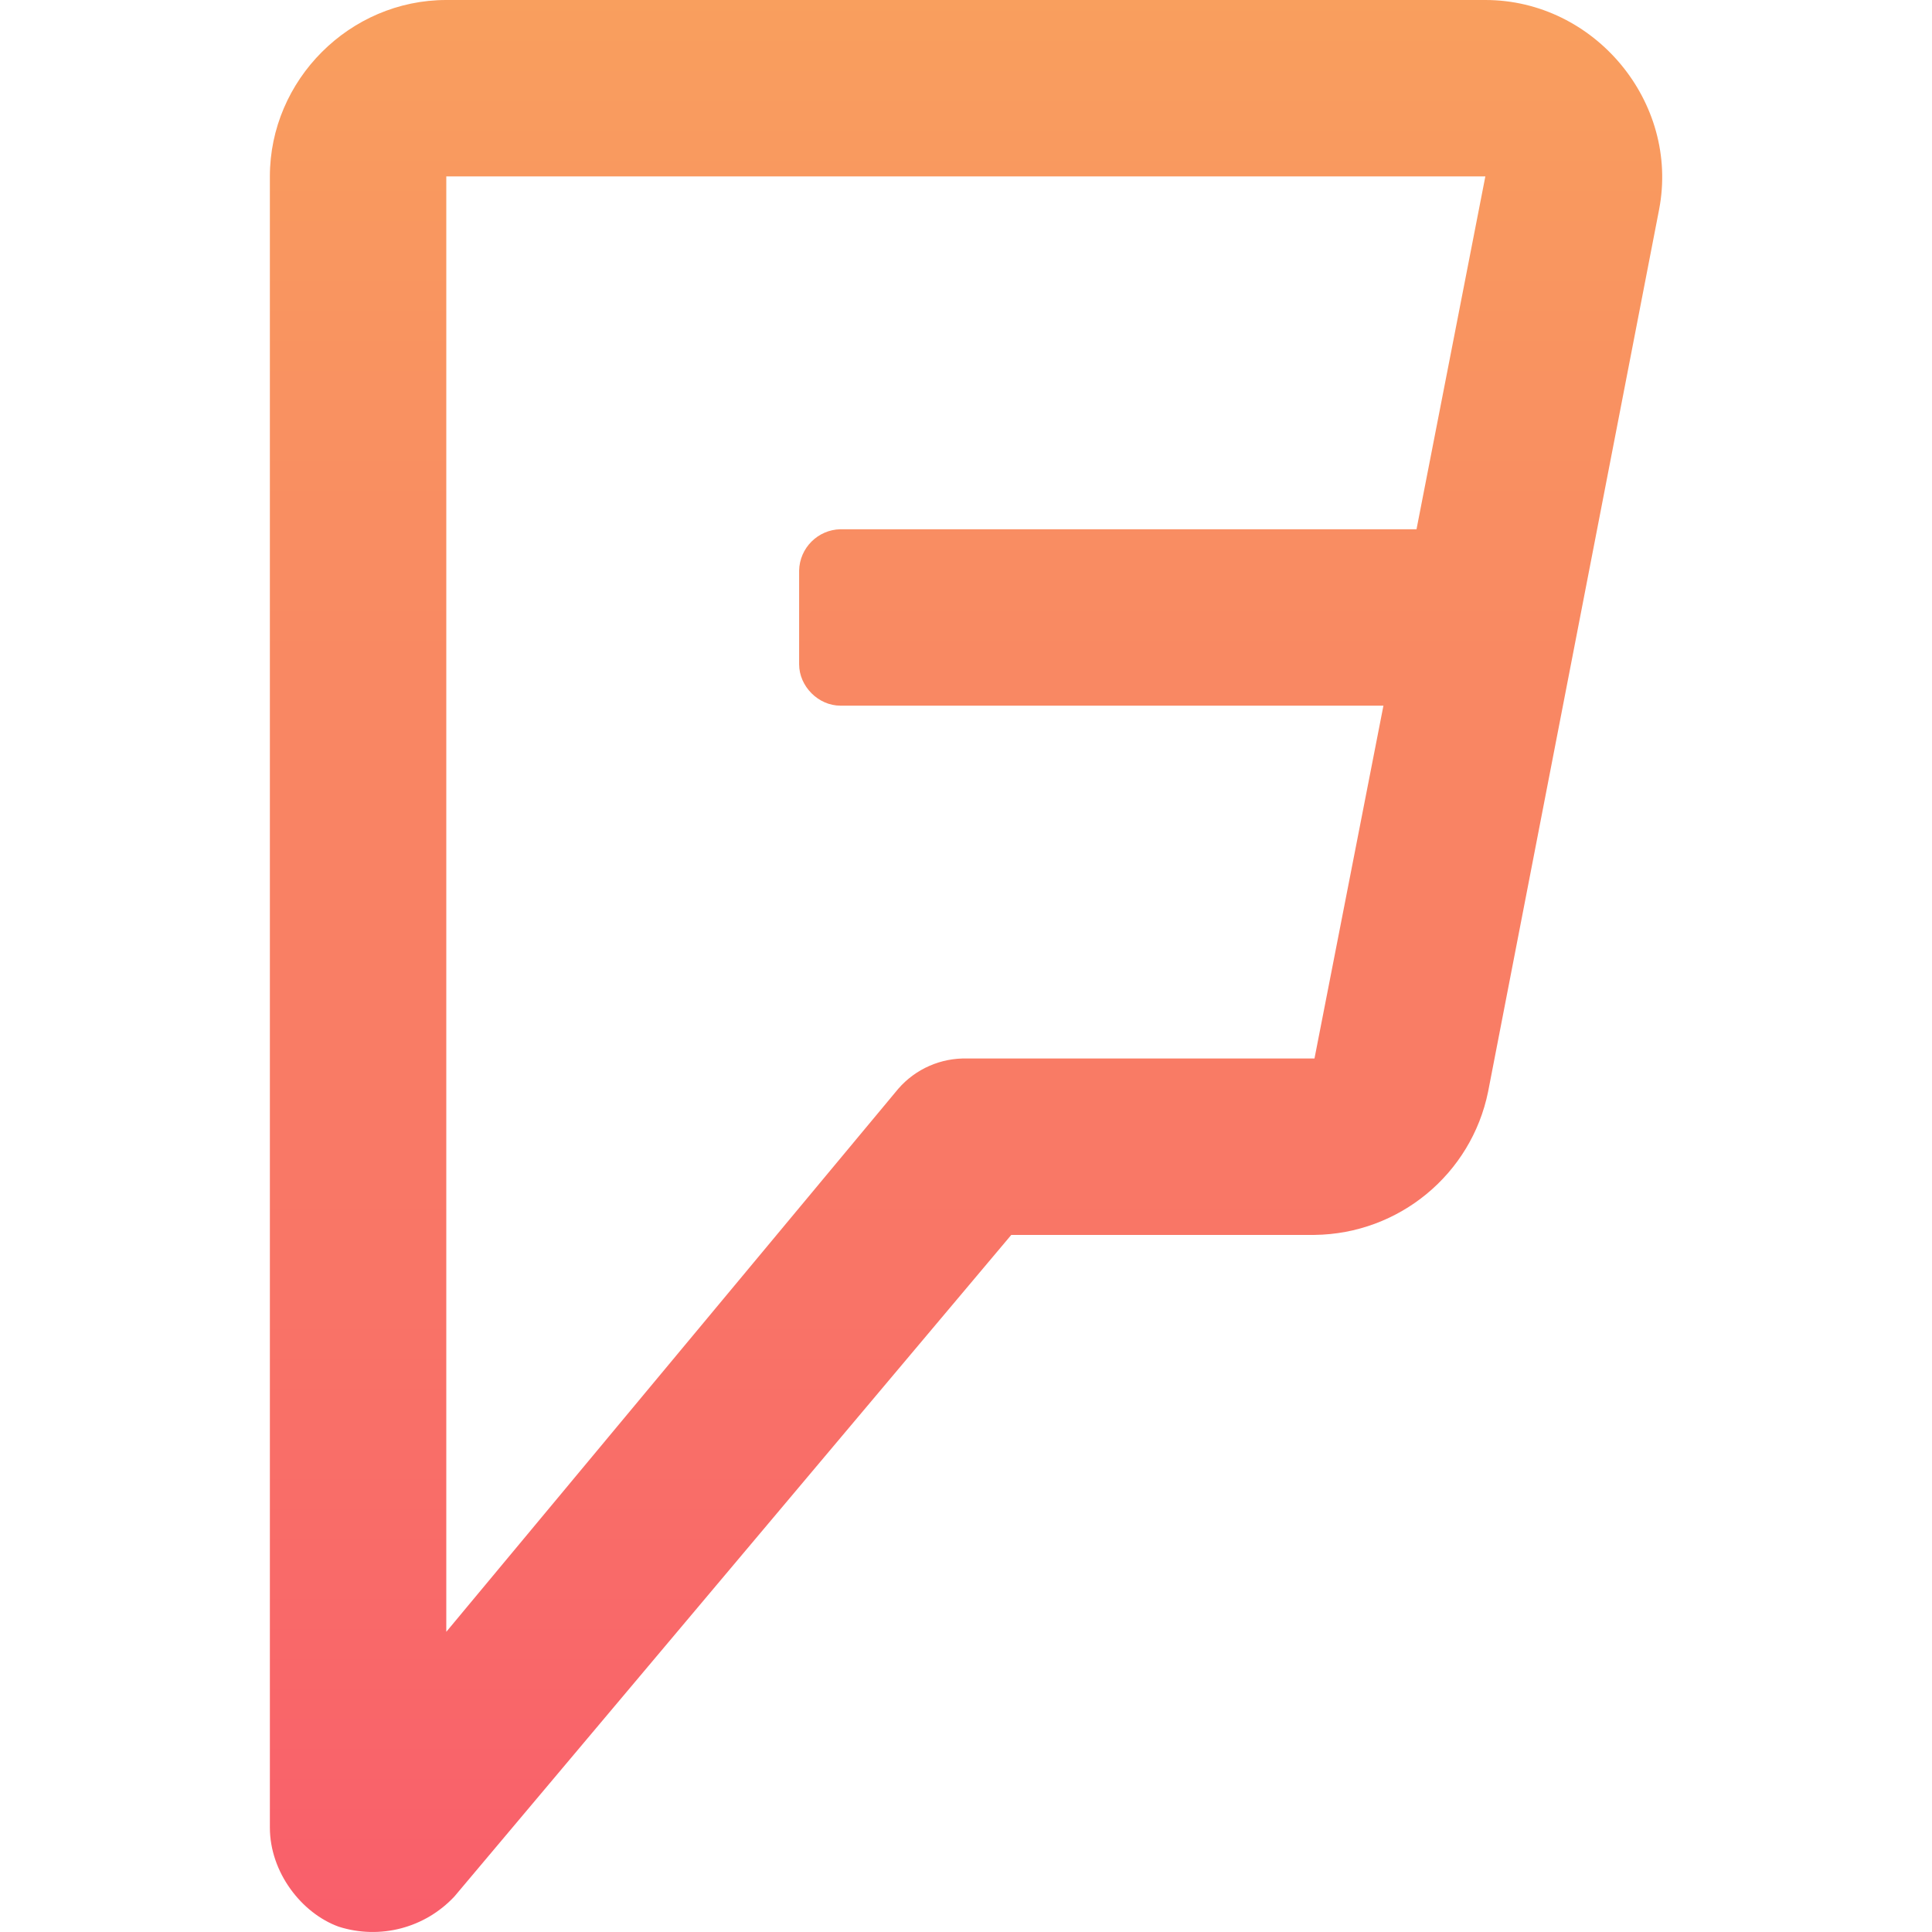 <svg xmlns="http://www.w3.org/2000/svg" xmlns:xlink="http://www.w3.org/1999/xlink" style="isolation:isolate" width="16" height="16" viewBox="0 0 16 16">
 <defs>
  <style id="current-color-scheme" type="text/css">
   .ColorScheme-Text { color:#5c616c; } .ColorScheme-Highlight { color:#5294e2; }
  </style>
  <linearGradient id="grad1" x1="0%" x2="0%" y1="0%" y2="100%">
   <stop offset="0%" style="stop-color:#f99f5e; stop-opacity:1"/>
   <stop offset="100%" style="stop-color:#f95e6b; stop-opacity:1"/>
  </linearGradient>
  <clipPath id="_clipPath_Ncx69QJ8OVId933q6kyuBZHbqH00gX4c">
   <rect width="16" height="16"/>
  </clipPath>
 </defs>
  <g clip-path="url(#_clipPath_Ncx69QJ8OVId933q6kyuBZHbqH00gX4c)">
   <rect style="fill:#000000" fill-opacity="0" width="16" height="16"/>
   <path style="fill:url(#grad1)" class="ColorScheme-Text" d="M 3.696 0 C 2.896 0 2.235 0.662 2.235 1.461 L 2.235 15.135 C 2.235 15.506 2.498 15.845 2.805 15.956 C 3.147 16.065 3.52 15.967 3.764 15.705 L 8.375 10.227 L 10.886 10.227 C 11.585 10.219 12.185 9.725 12.324 9.04 L 13.74 1.735 C 13.911 0.847 13.206 0 12.301 0 L 3.696 0 Z M 3.696 1.461 L 12.301 1.461 L 11.731 4.383 L 6.96 4.383 C 6.773 4.387 6.622 4.538 6.618 4.725 L 6.618 5.501 C 6.618 5.684 6.777 5.844 6.96 5.844 L 11.457 5.844 L 10.886 8.766 L 8.01 8.766 C 7.792 8.76 7.582 8.852 7.439 9.017 L 3.696 13.514 L 3.696 1.461 Z"/>
  </g>
</svg>

